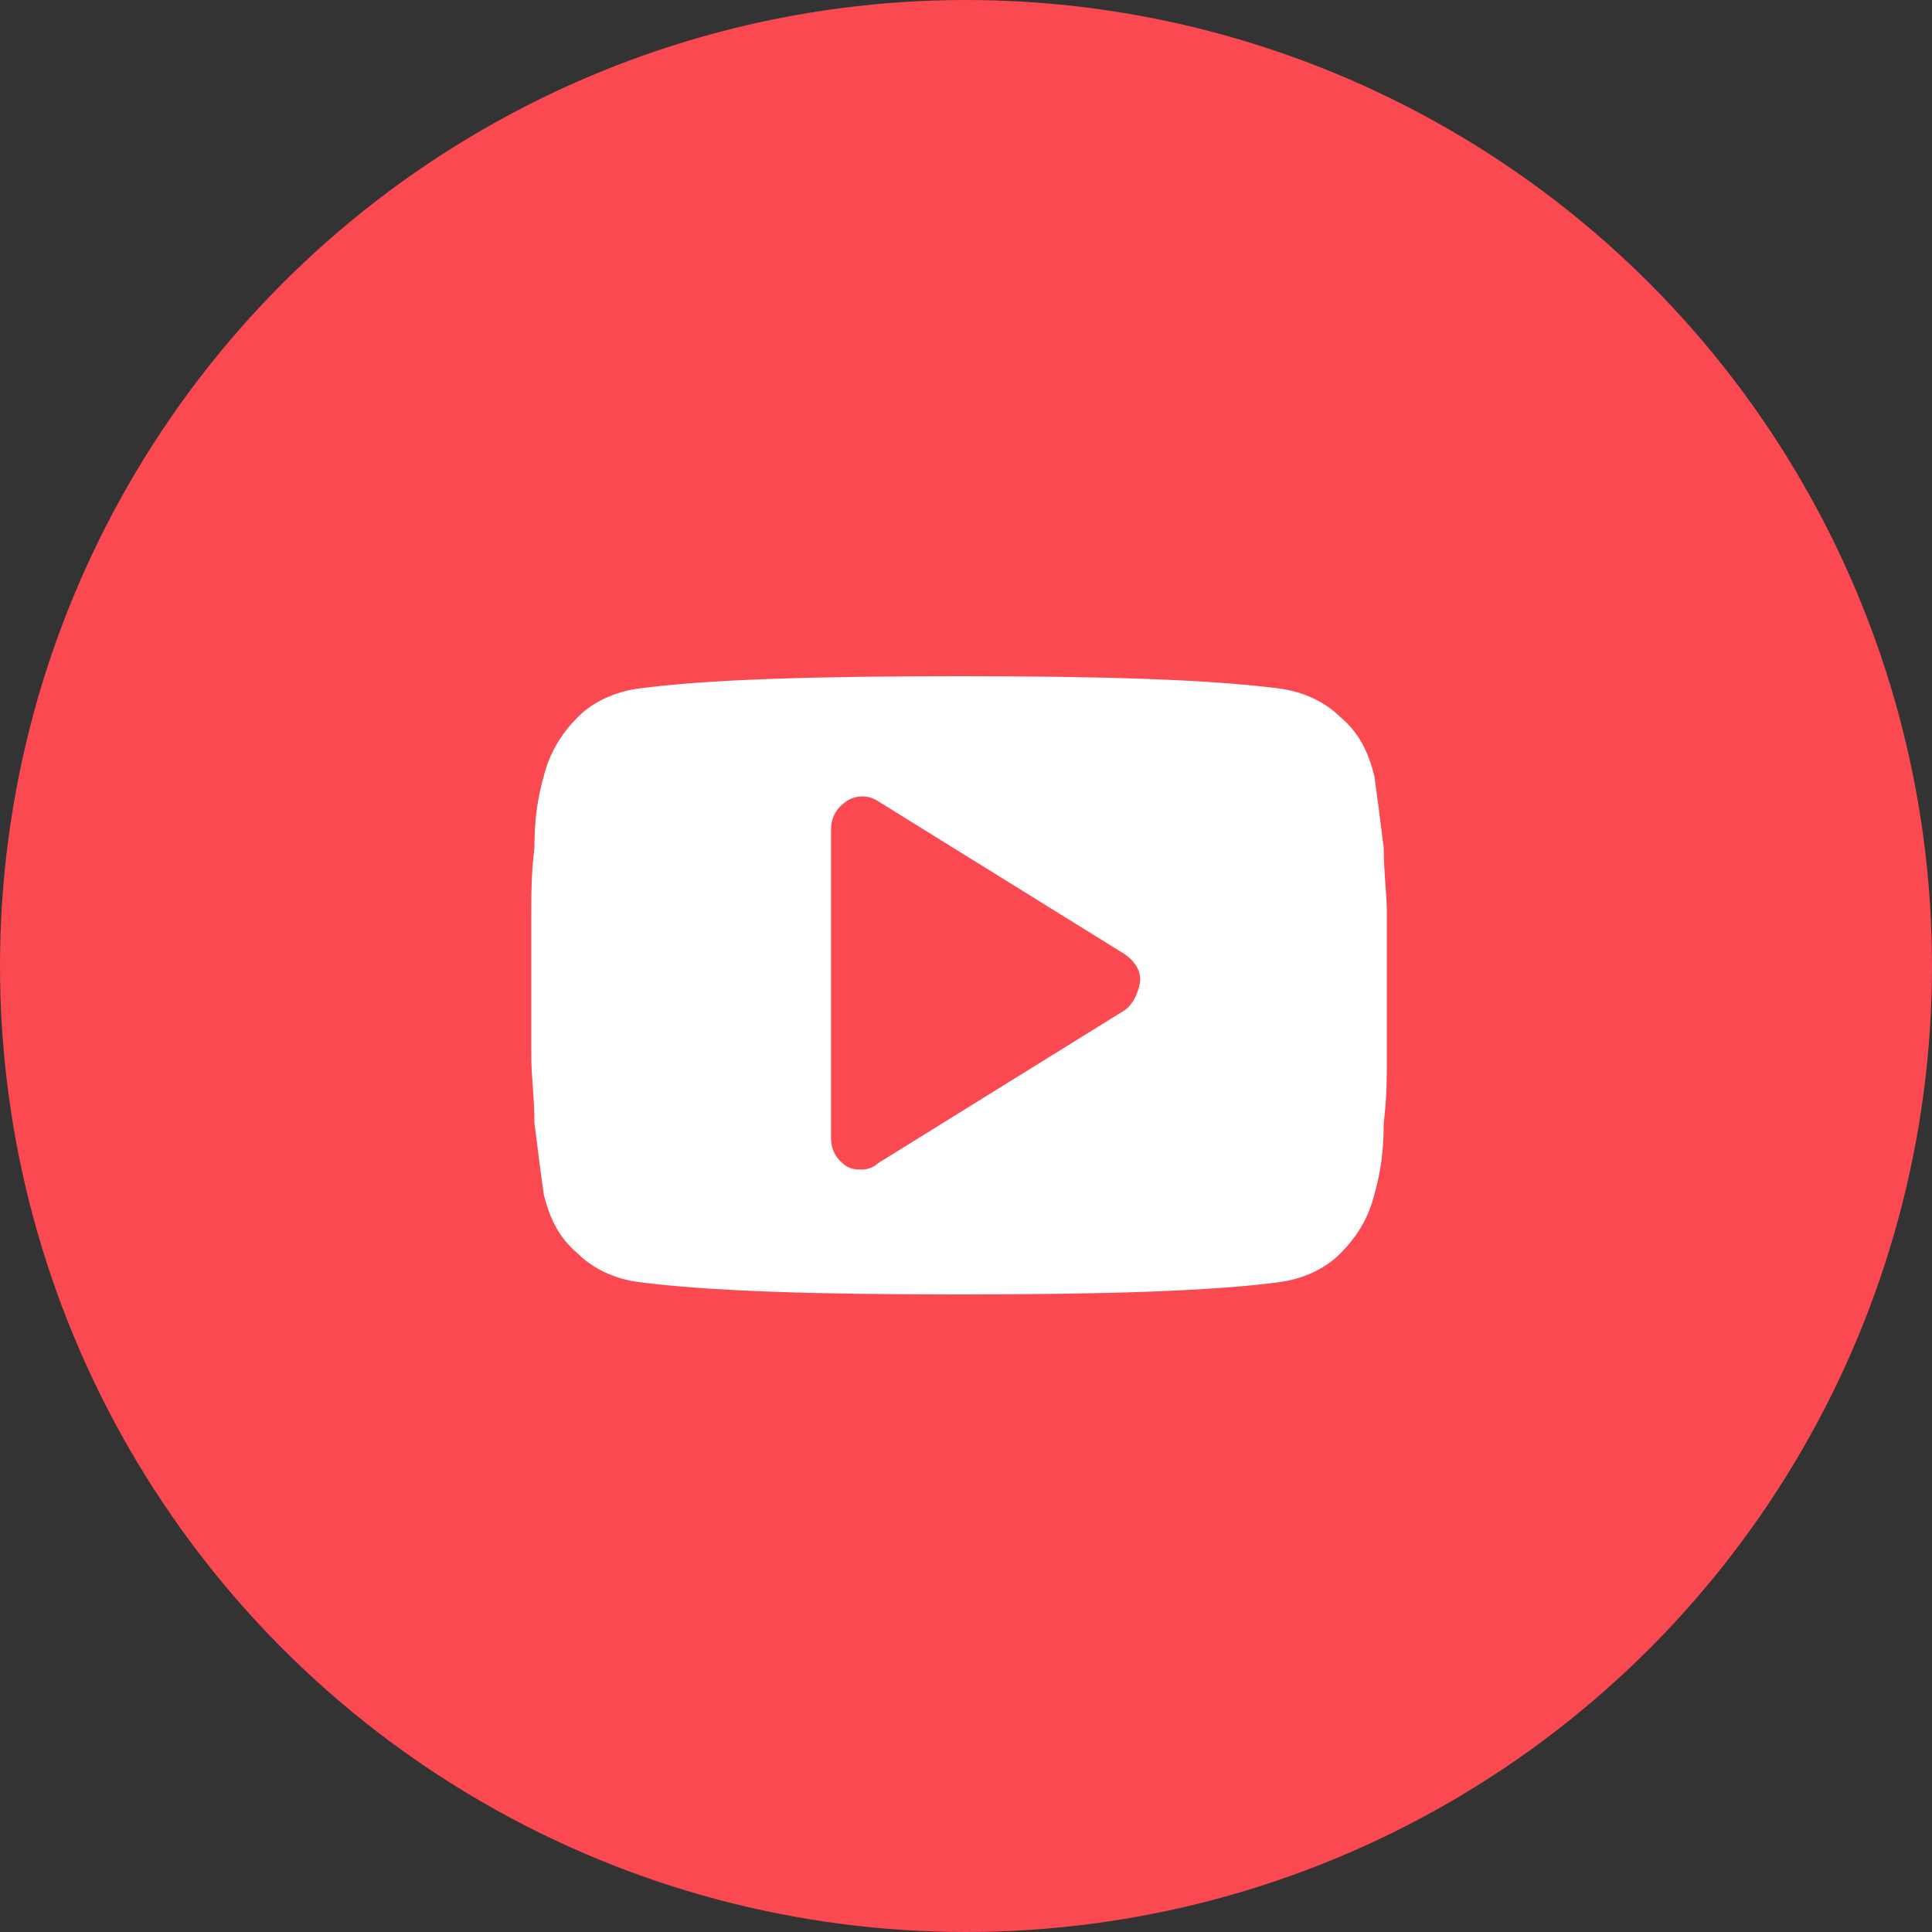 <svg width="60" height="60" viewBox="0 0 60 60" fill="none" xmlns="http://www.w3.org/2000/svg">
<rect x="0" y="0" width="60" height="60" fill="#333333" stroke="none"/>
<circle cx="30" cy="30" r="30" fill="#FA4951"/>
<path d="M43.07 28.37C43.07 27.788 42.973 27.109 42.973 26.333C42.876 25.558 42.779 24.782 42.682 24.103C42.488 23.327 42.197 22.745 41.615 22.261C41.13 21.776 40.452 21.485 39.773 21.388C37.542 21.097 34.245 21 29.785 21C25.324 21 21.93 21.097 19.797 21.388C19.118 21.485 18.439 21.776 17.954 22.261C17.47 22.745 17.082 23.327 16.888 24.103C16.694 24.782 16.597 25.461 16.597 26.333C16.5 27.109 16.5 27.788 16.5 28.37C16.5 28.951 16.5 29.63 16.5 30.6C16.5 31.57 16.5 32.346 16.5 32.83C16.5 33.412 16.597 34.091 16.597 34.867C16.694 35.642 16.791 36.418 16.888 37.097C17.082 37.873 17.373 38.455 17.954 38.939C18.439 39.424 19.118 39.715 19.797 39.812C22.027 40.103 25.324 40.2 29.785 40.2C34.245 40.2 37.639 40.103 39.773 39.812C40.452 39.715 41.13 39.424 41.615 38.939C42.1 38.455 42.488 37.873 42.682 37.097C42.876 36.418 42.973 35.739 42.973 34.867C43.07 34.091 43.07 33.412 43.07 32.83C43.07 32.248 43.07 31.57 43.07 30.6C43.07 29.63 43.07 28.855 43.07 28.37ZM34.924 31.376L27.264 36.127C27.167 36.224 26.973 36.321 26.779 36.321C26.585 36.321 26.488 36.321 26.294 36.224C26.003 36.03 25.809 35.739 25.809 35.352V25.752C25.809 25.364 26.003 25.073 26.294 24.879C26.585 24.685 26.973 24.685 27.264 24.879L34.924 29.63C35.215 29.824 35.409 30.115 35.409 30.406C35.409 30.697 35.215 31.182 34.924 31.376Z" fill="white"/>
</svg>

